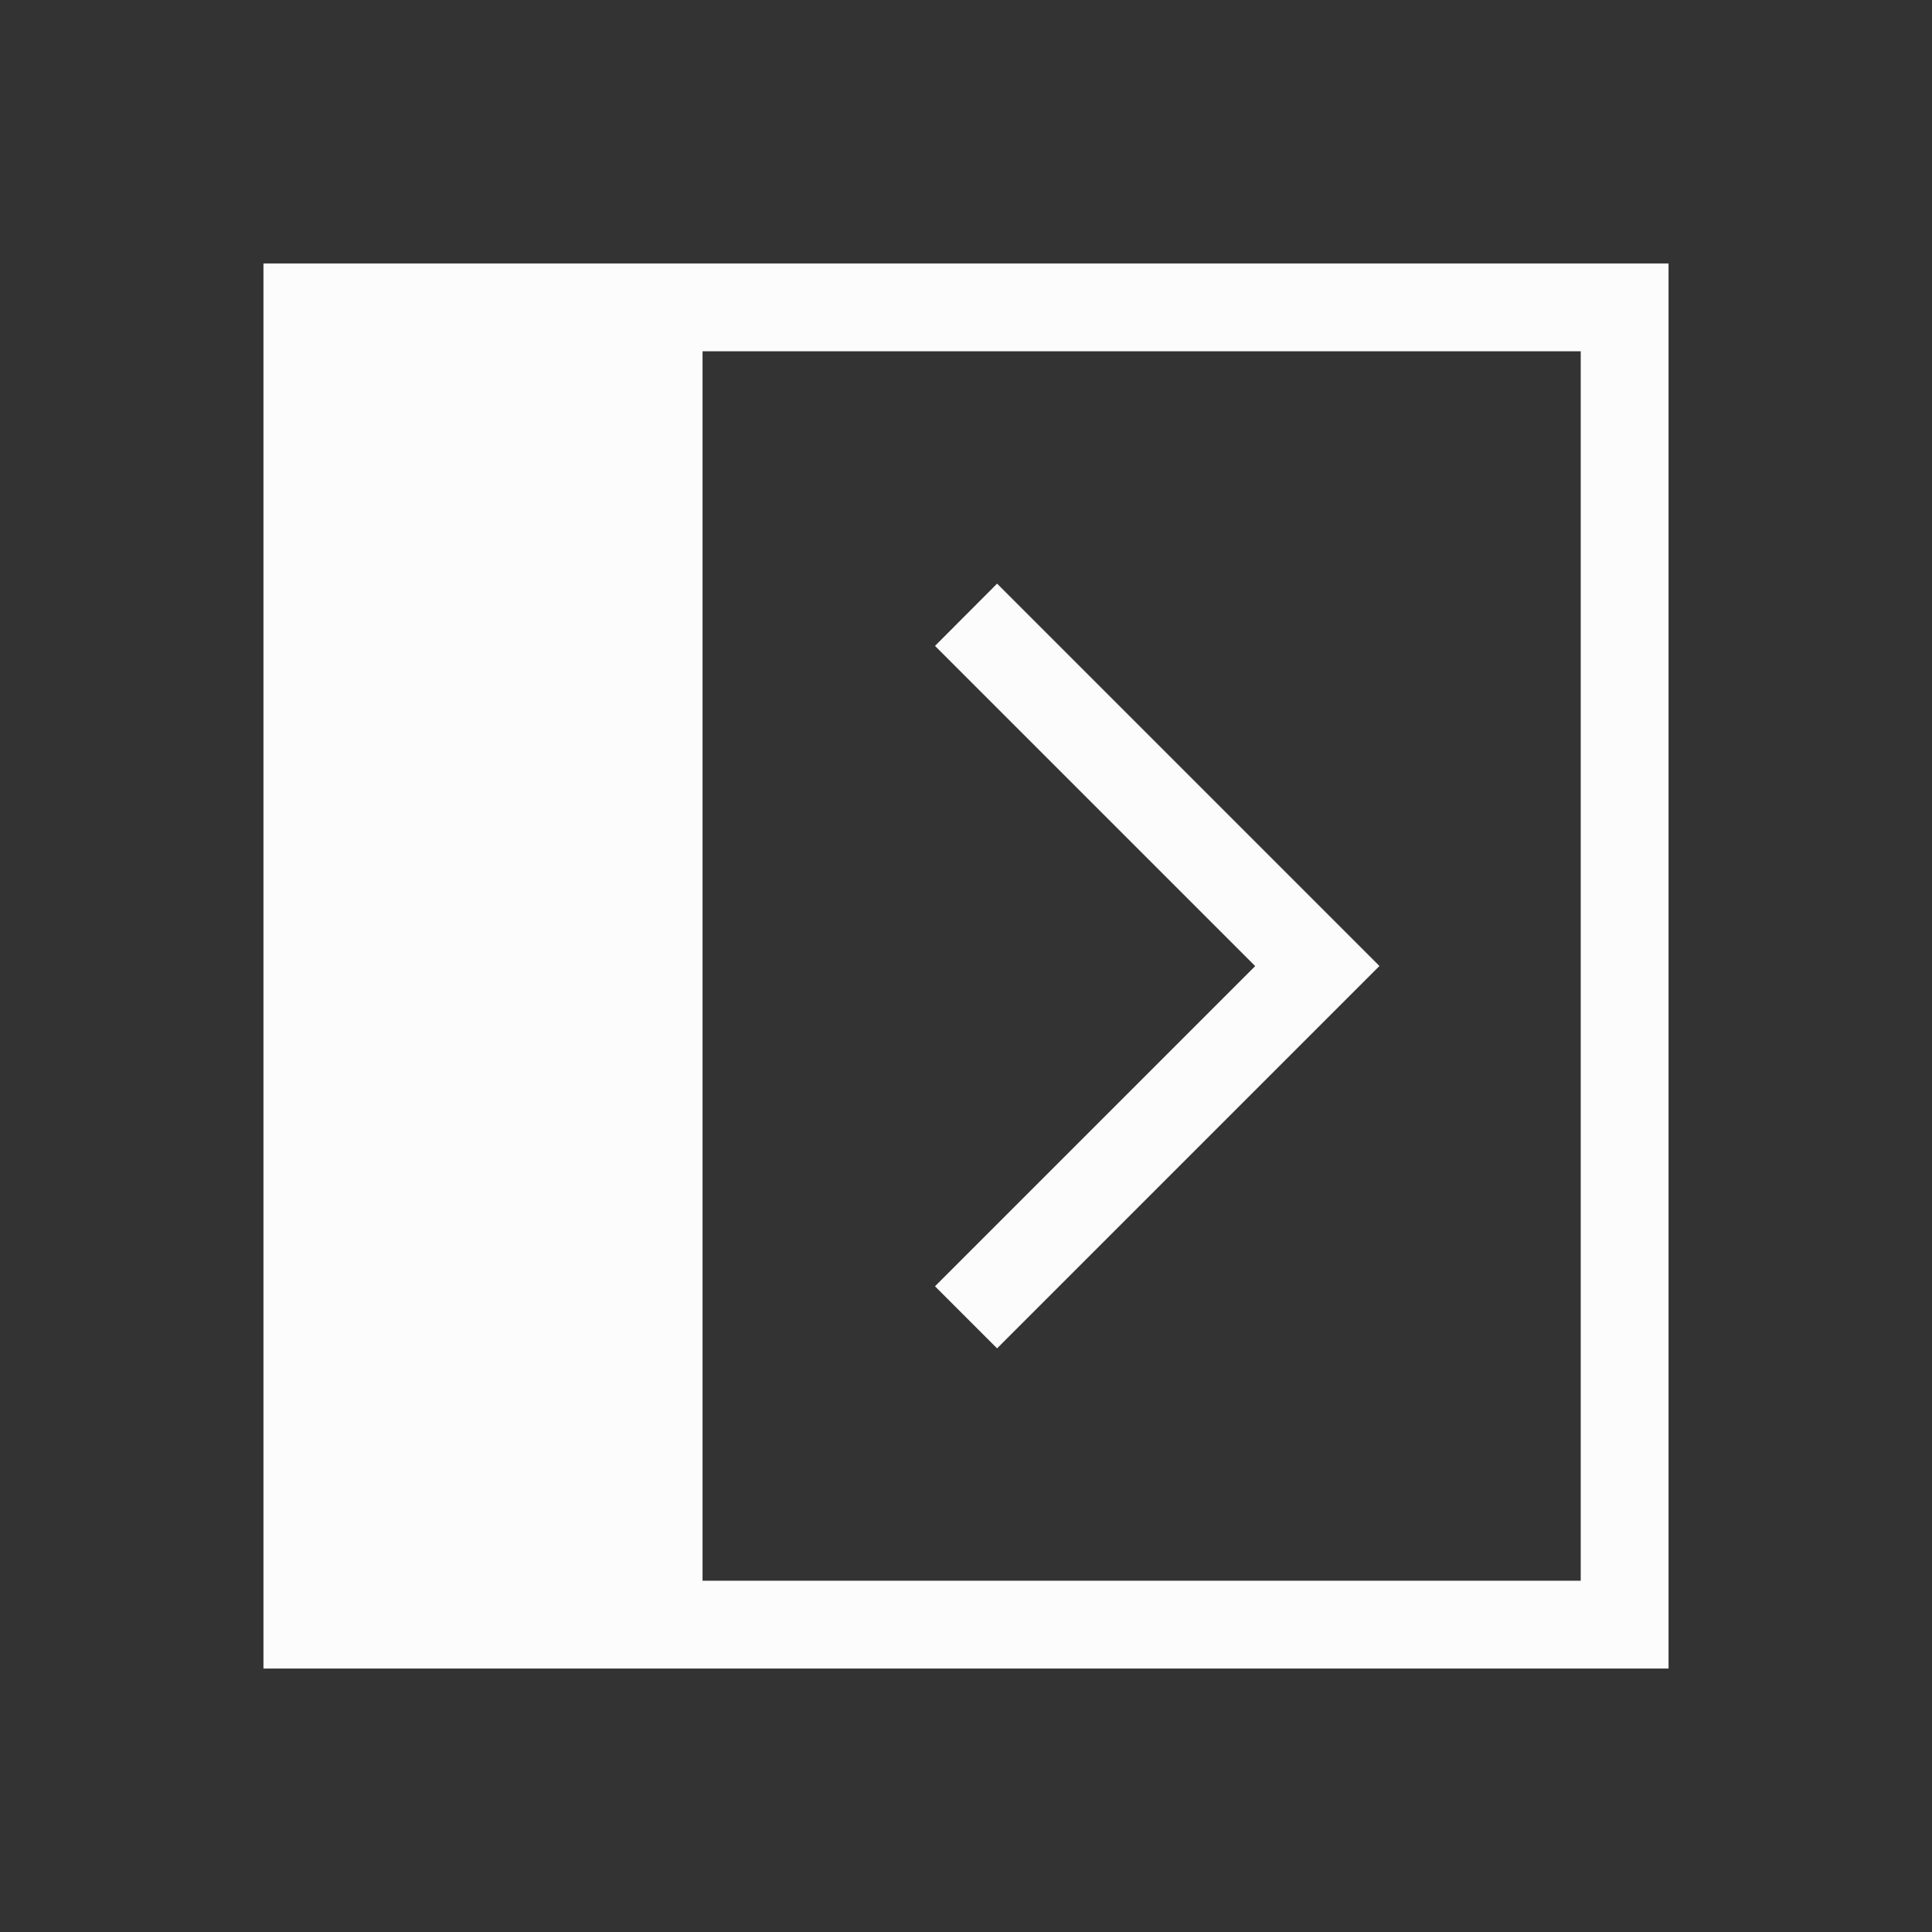 <?xml version="1.0" encoding="UTF-8"?>
<svg viewBox="0 0 22 22" xmlns="http://www.w3.org/2000/svg">

<rect x="0" y="0" width="22" height="22" fill="#333333" stroke="none"/>

<g  fill="#fcfcfc">
<path d="m3 3v16h16v-16zm5 1h10v14h-10z" stroke-linecap="square" stroke-linejoin="round"/>
<path d="m11.354 6.646 4.354 4.354-4.354 4.354-.707-.707 3.646-3.646-3.646-3.646z"/>
</g>
</svg>
